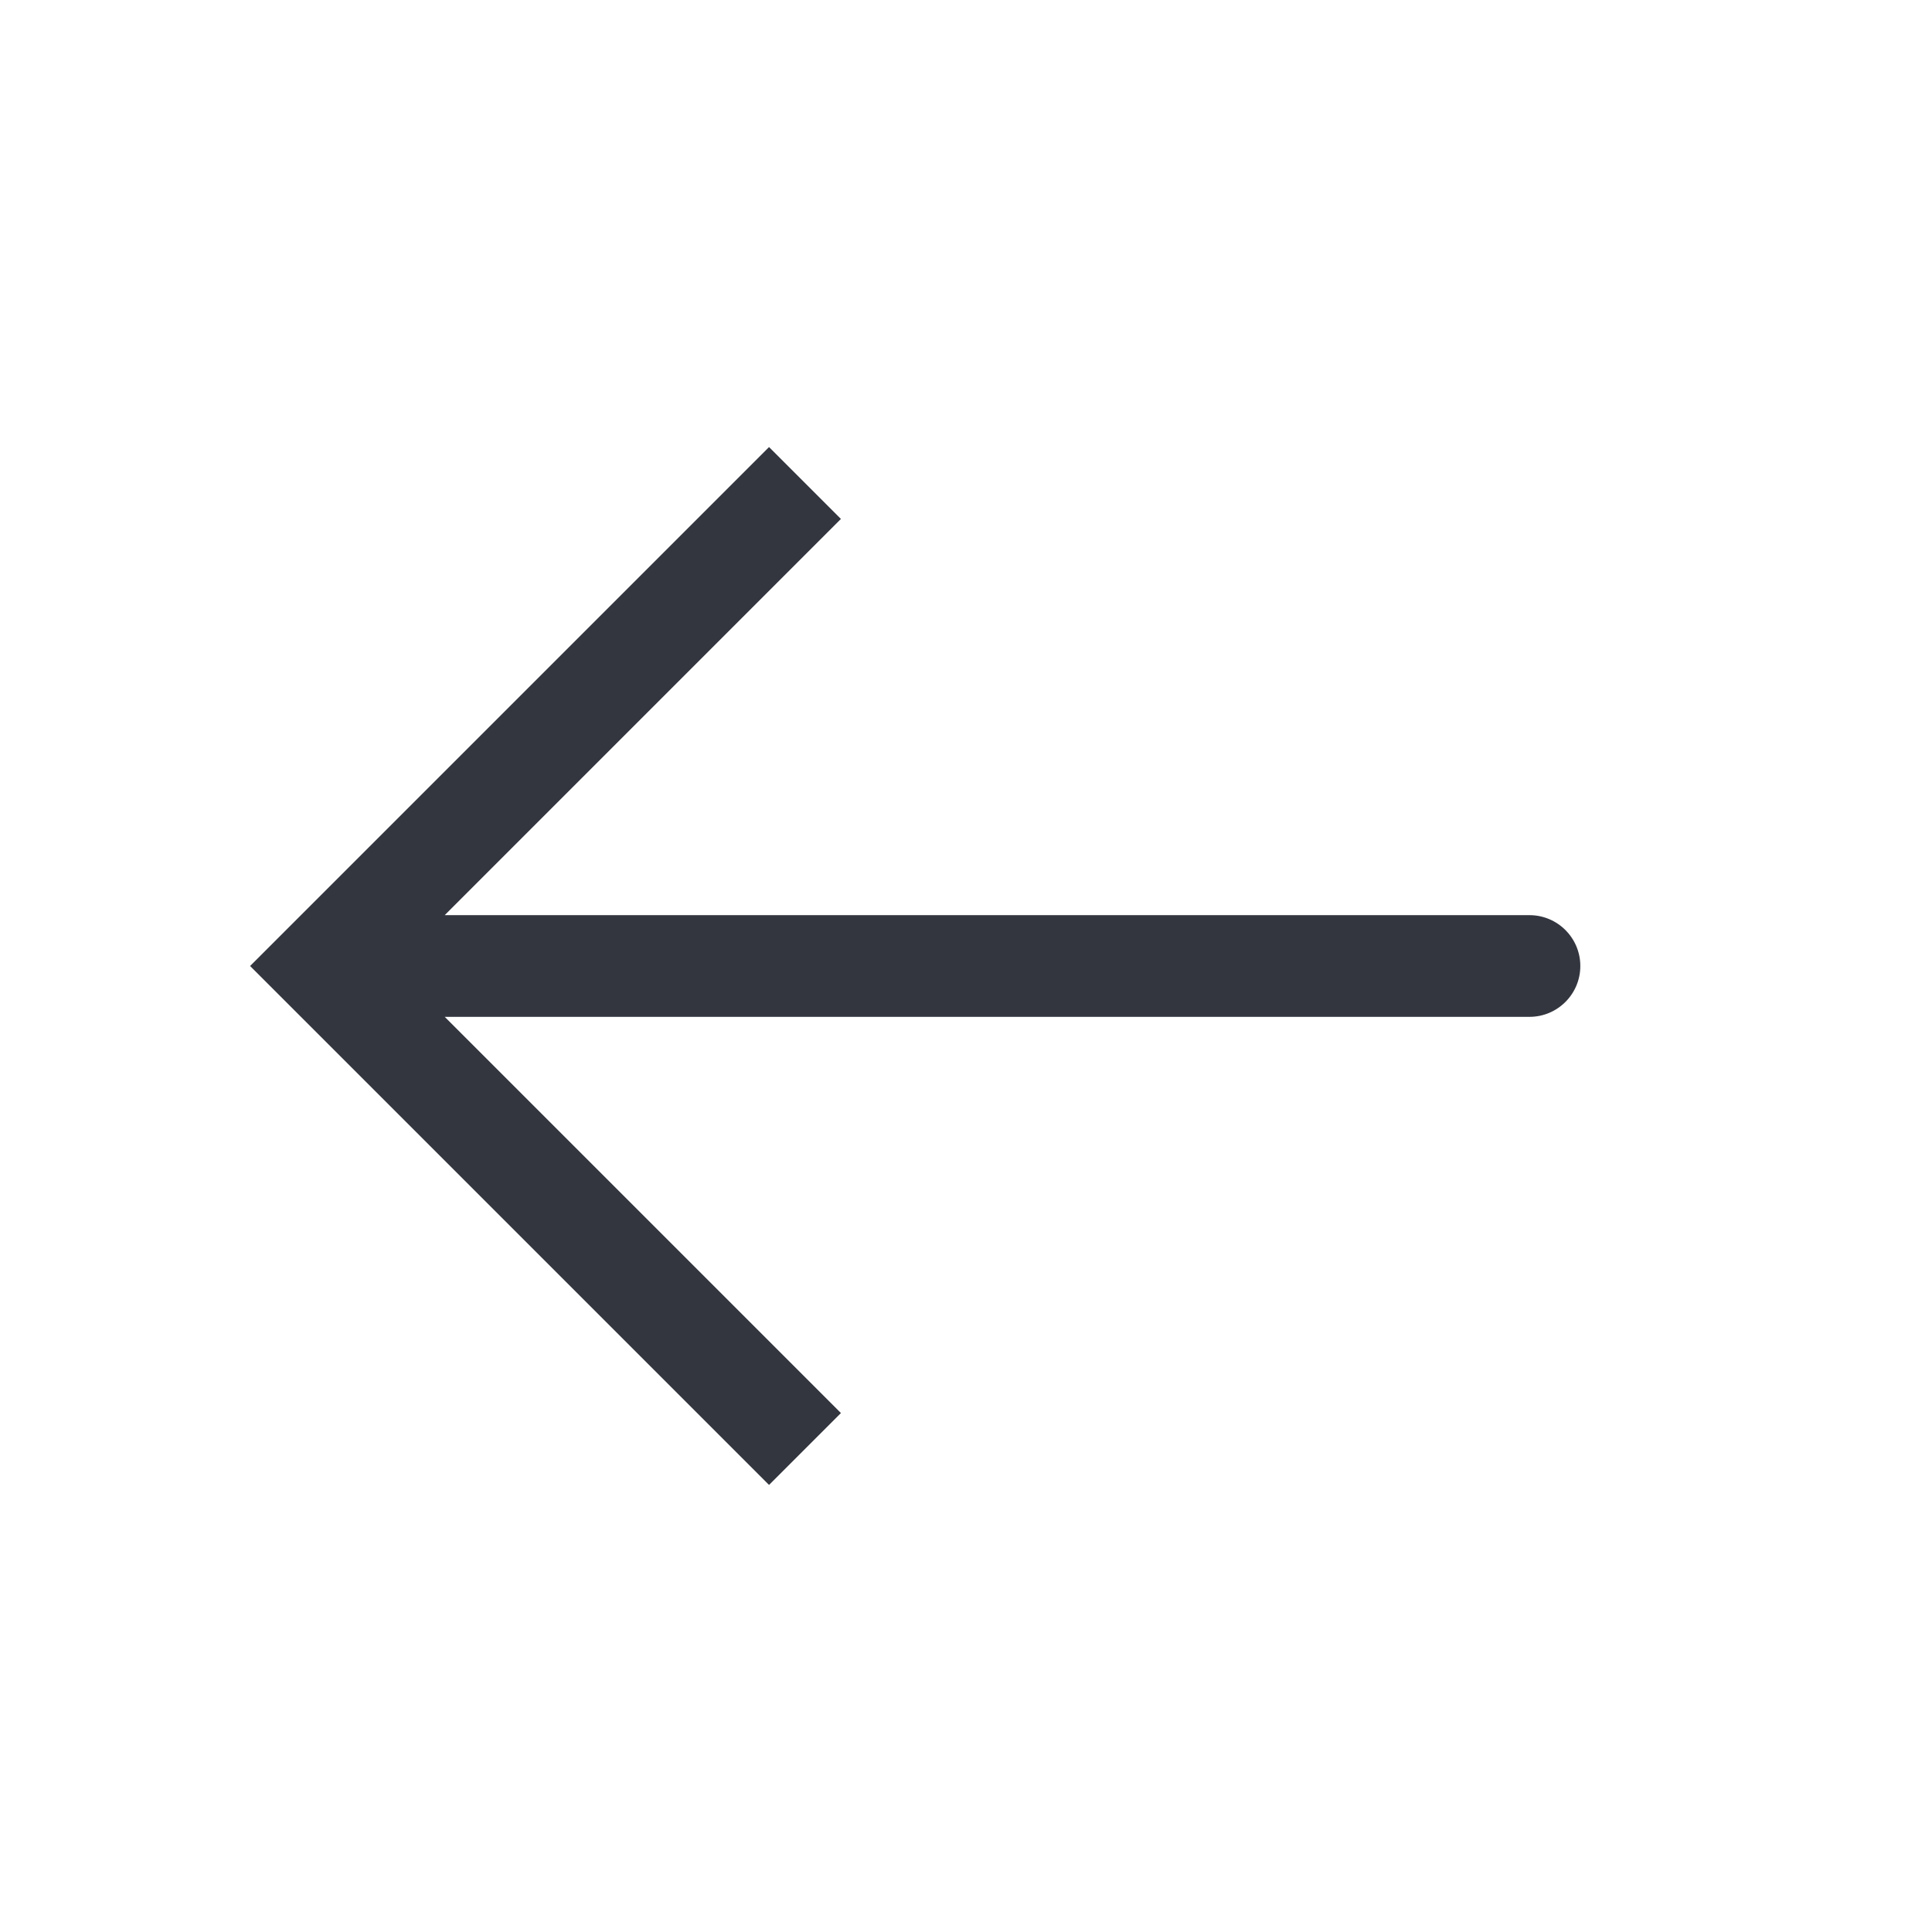<svg width="38" height="38" viewBox="0 0 38 38" fill="none" xmlns="http://www.w3.org/2000/svg">
<path d="M6.333 19L5.626 18.293L4.919 19L5.626 19.707L6.333 19ZM30.083 20C30.635 20 31.083 19.552 31.083 19C31.083 18.448 30.635 18 30.083 18V20ZM15.126 8.793L5.626 18.293L7.04 19.707L16.54 10.207L15.126 8.793ZM5.626 19.707L15.126 29.207L16.54 27.793L7.04 18.293L5.626 19.707ZM6.333 20H30.083V18H6.333V20Z" fill="#33363F"/>
</svg>
